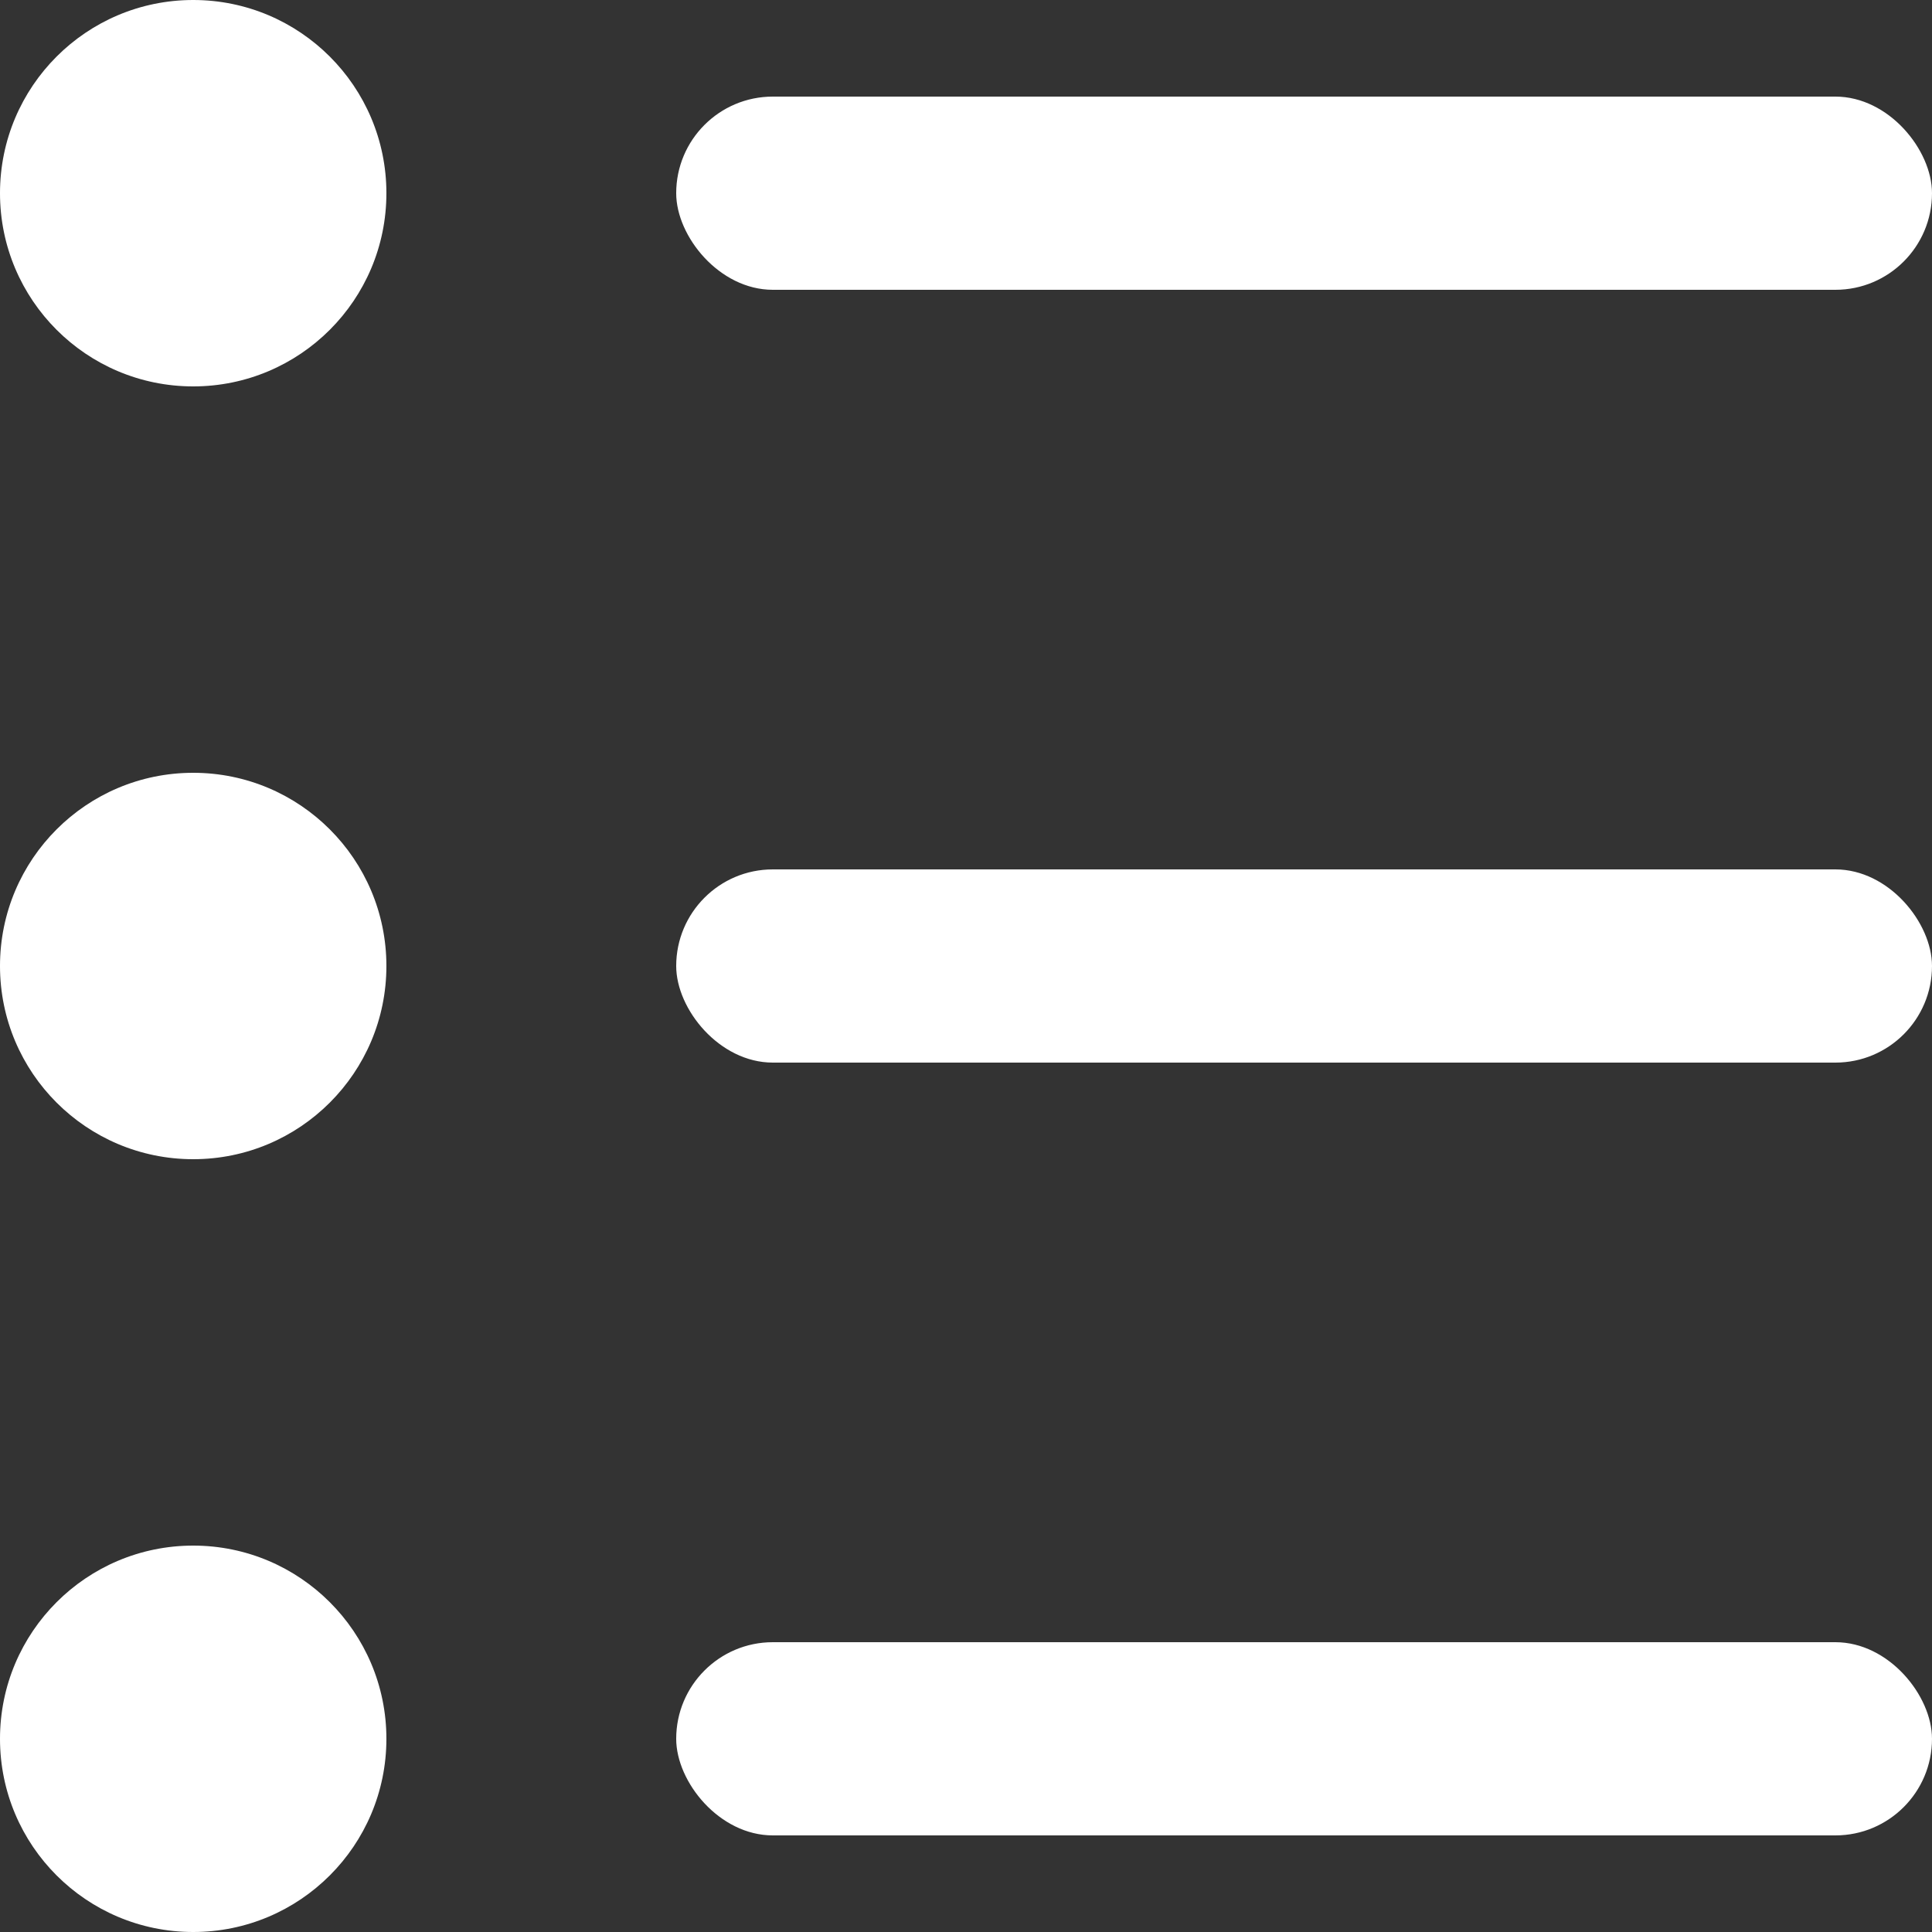 <svg width="20" height="20" viewBox="0 0 20 20" fill="none" xmlns="http://www.w3.org/2000/svg">
<rect x="0" y="0" width="20" height="20" fill="#333333" stroke="none"/>
<rect x="7" y="9" width="13" height="2" rx="1" fill="white"/>
<rect x="7" y="17" width="13" height="2" rx="1" fill="white"/>
<rect x="7" y="1" width="13" height="2" rx="1" fill="white"/>
<circle cx="2" cy="10" r="2" fill="white"/>
<circle cx="2" cy="18" r="2" fill="white"/>
<circle cx="2" cy="2" r="2" fill="white"/>
</svg>
